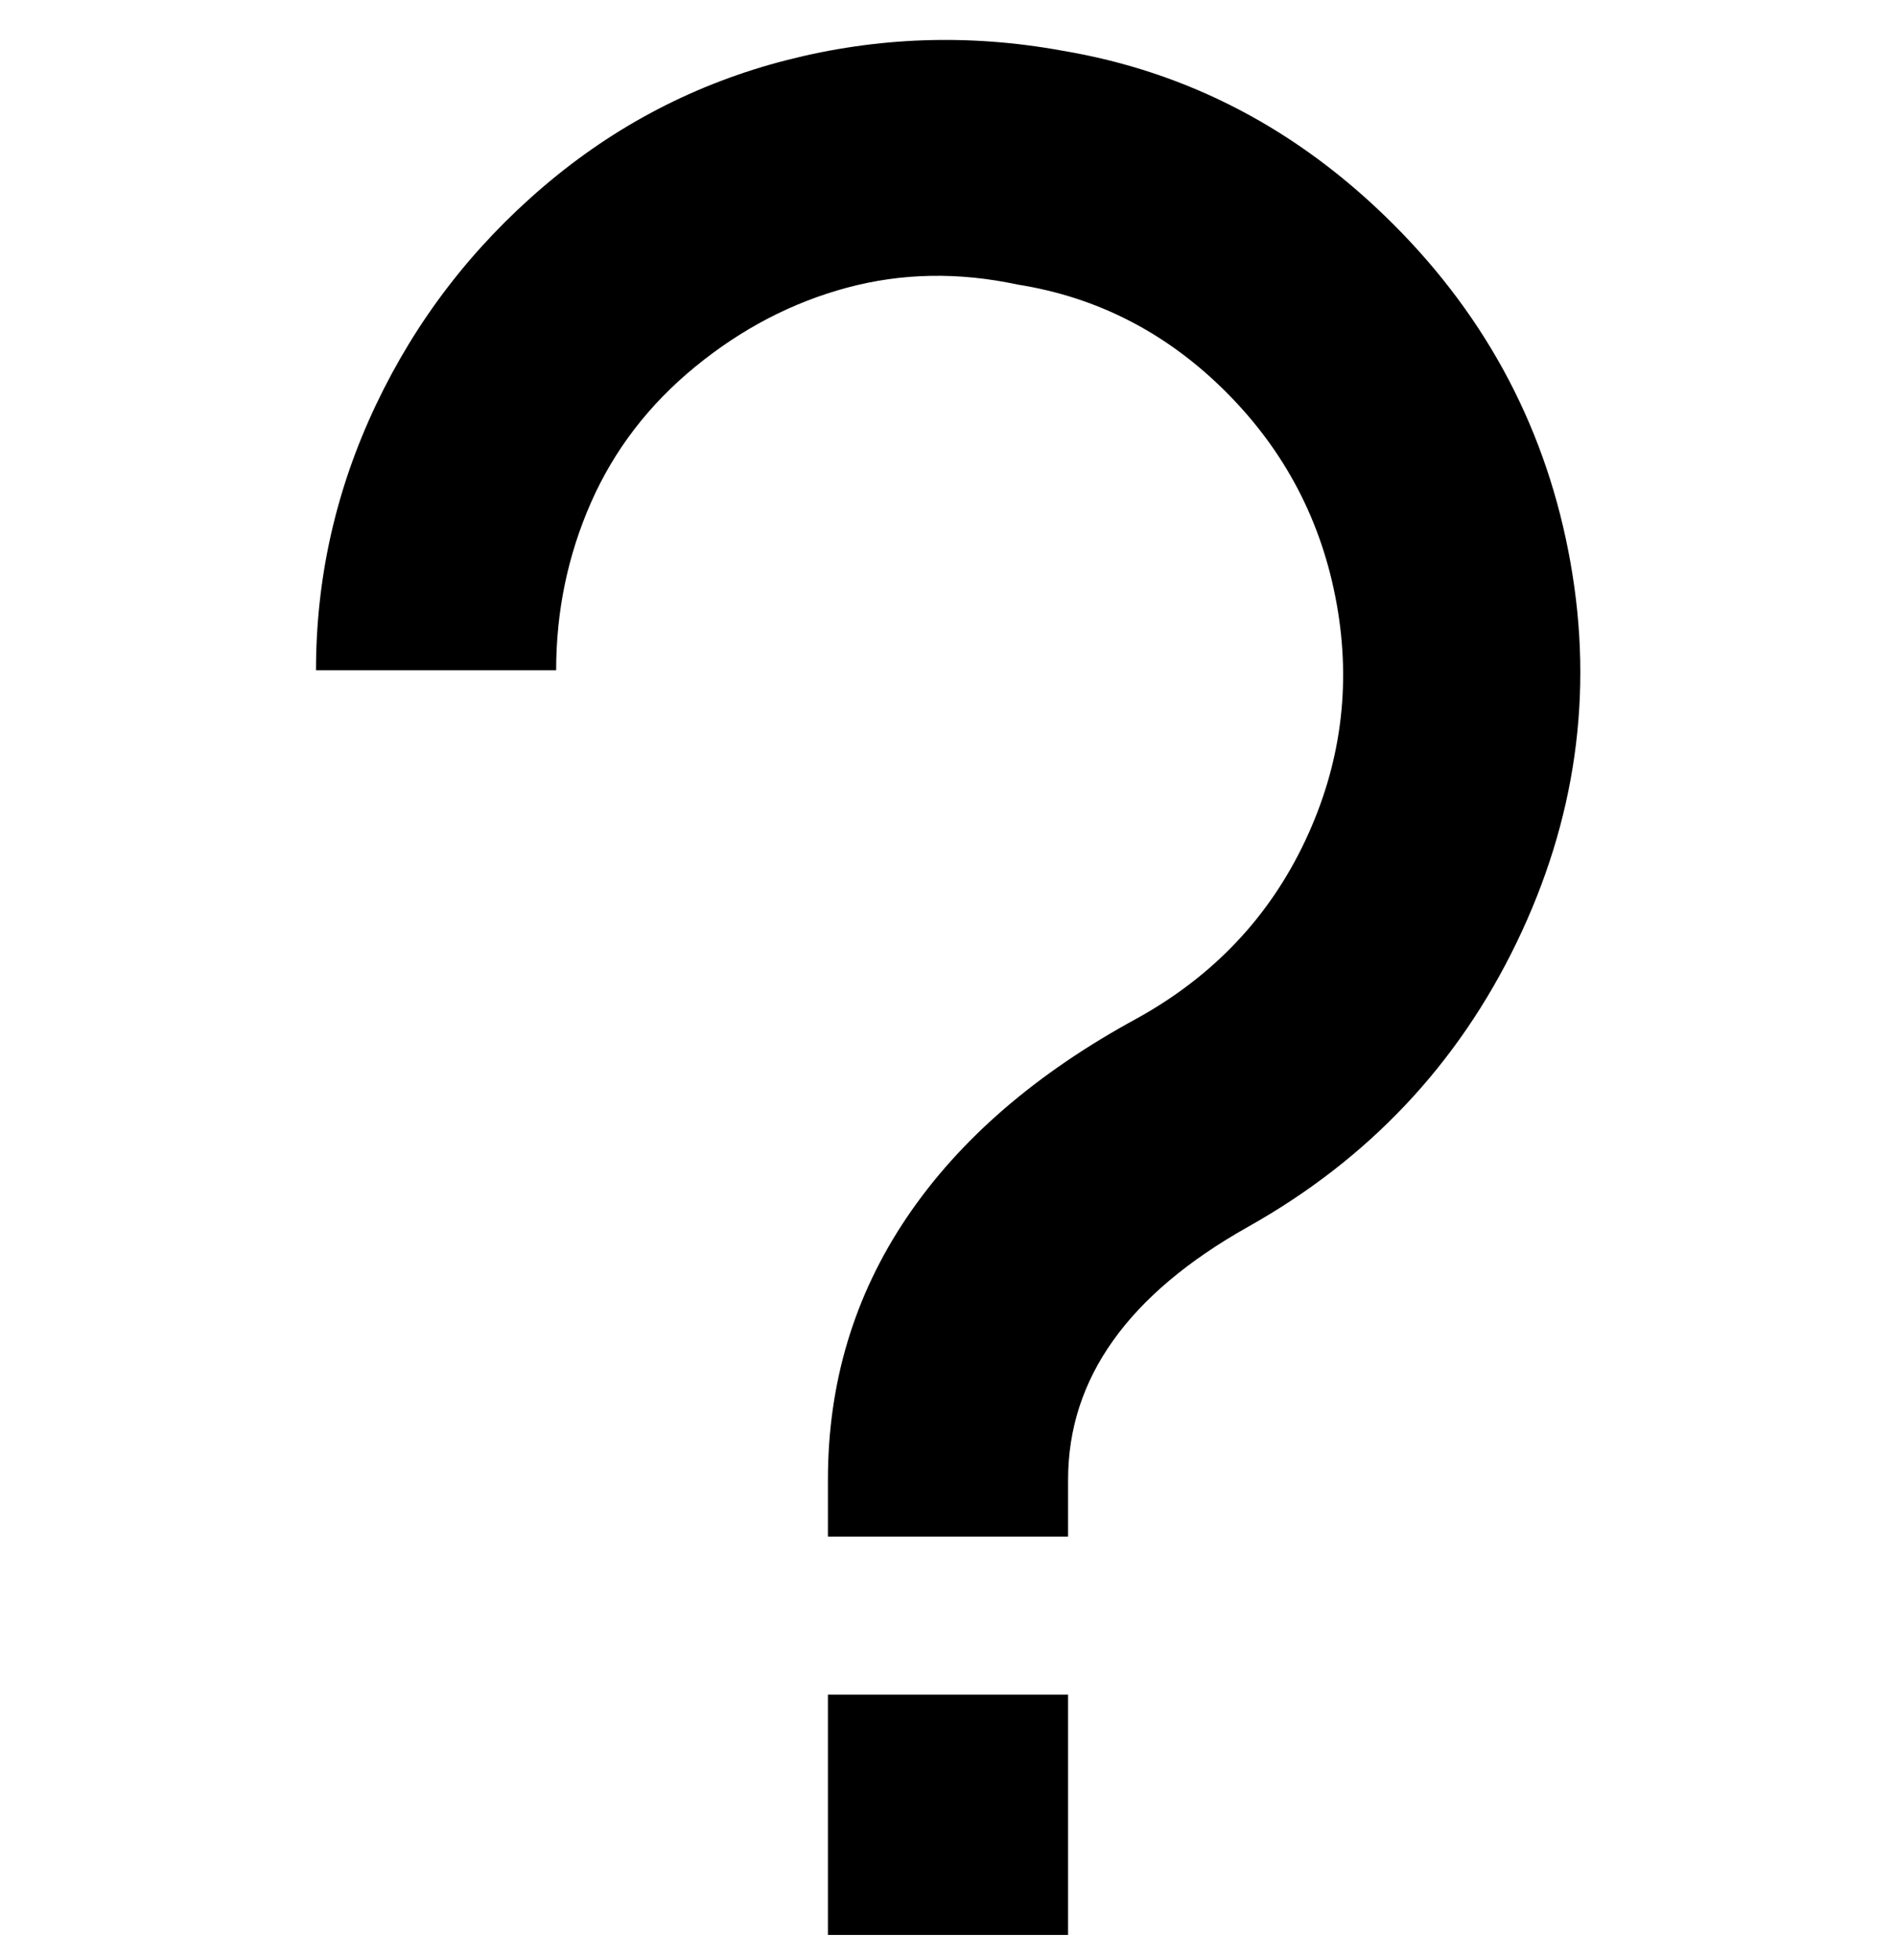 <svg viewBox="0 0 300 310" xmlns="http://www.w3.org/2000/svg"><path d="M169 243h-38v-9q0-23 12.5-41.5T180 161q18-10 26.5-28t5-37.5Q208 76 194 62t-33-17q-14-3-27 .5T110 58q-11 9-16.5 21.5T88 106H50q0-22 9.5-42T86 29.5q17-14.5 38.5-20T168 8q30 5 52.5 27.5t28 53.5q5.5 31-8.5 60t-42.5 45Q169 210 169 234v9zm0 25h-38v38h38v-38z"/></svg>
